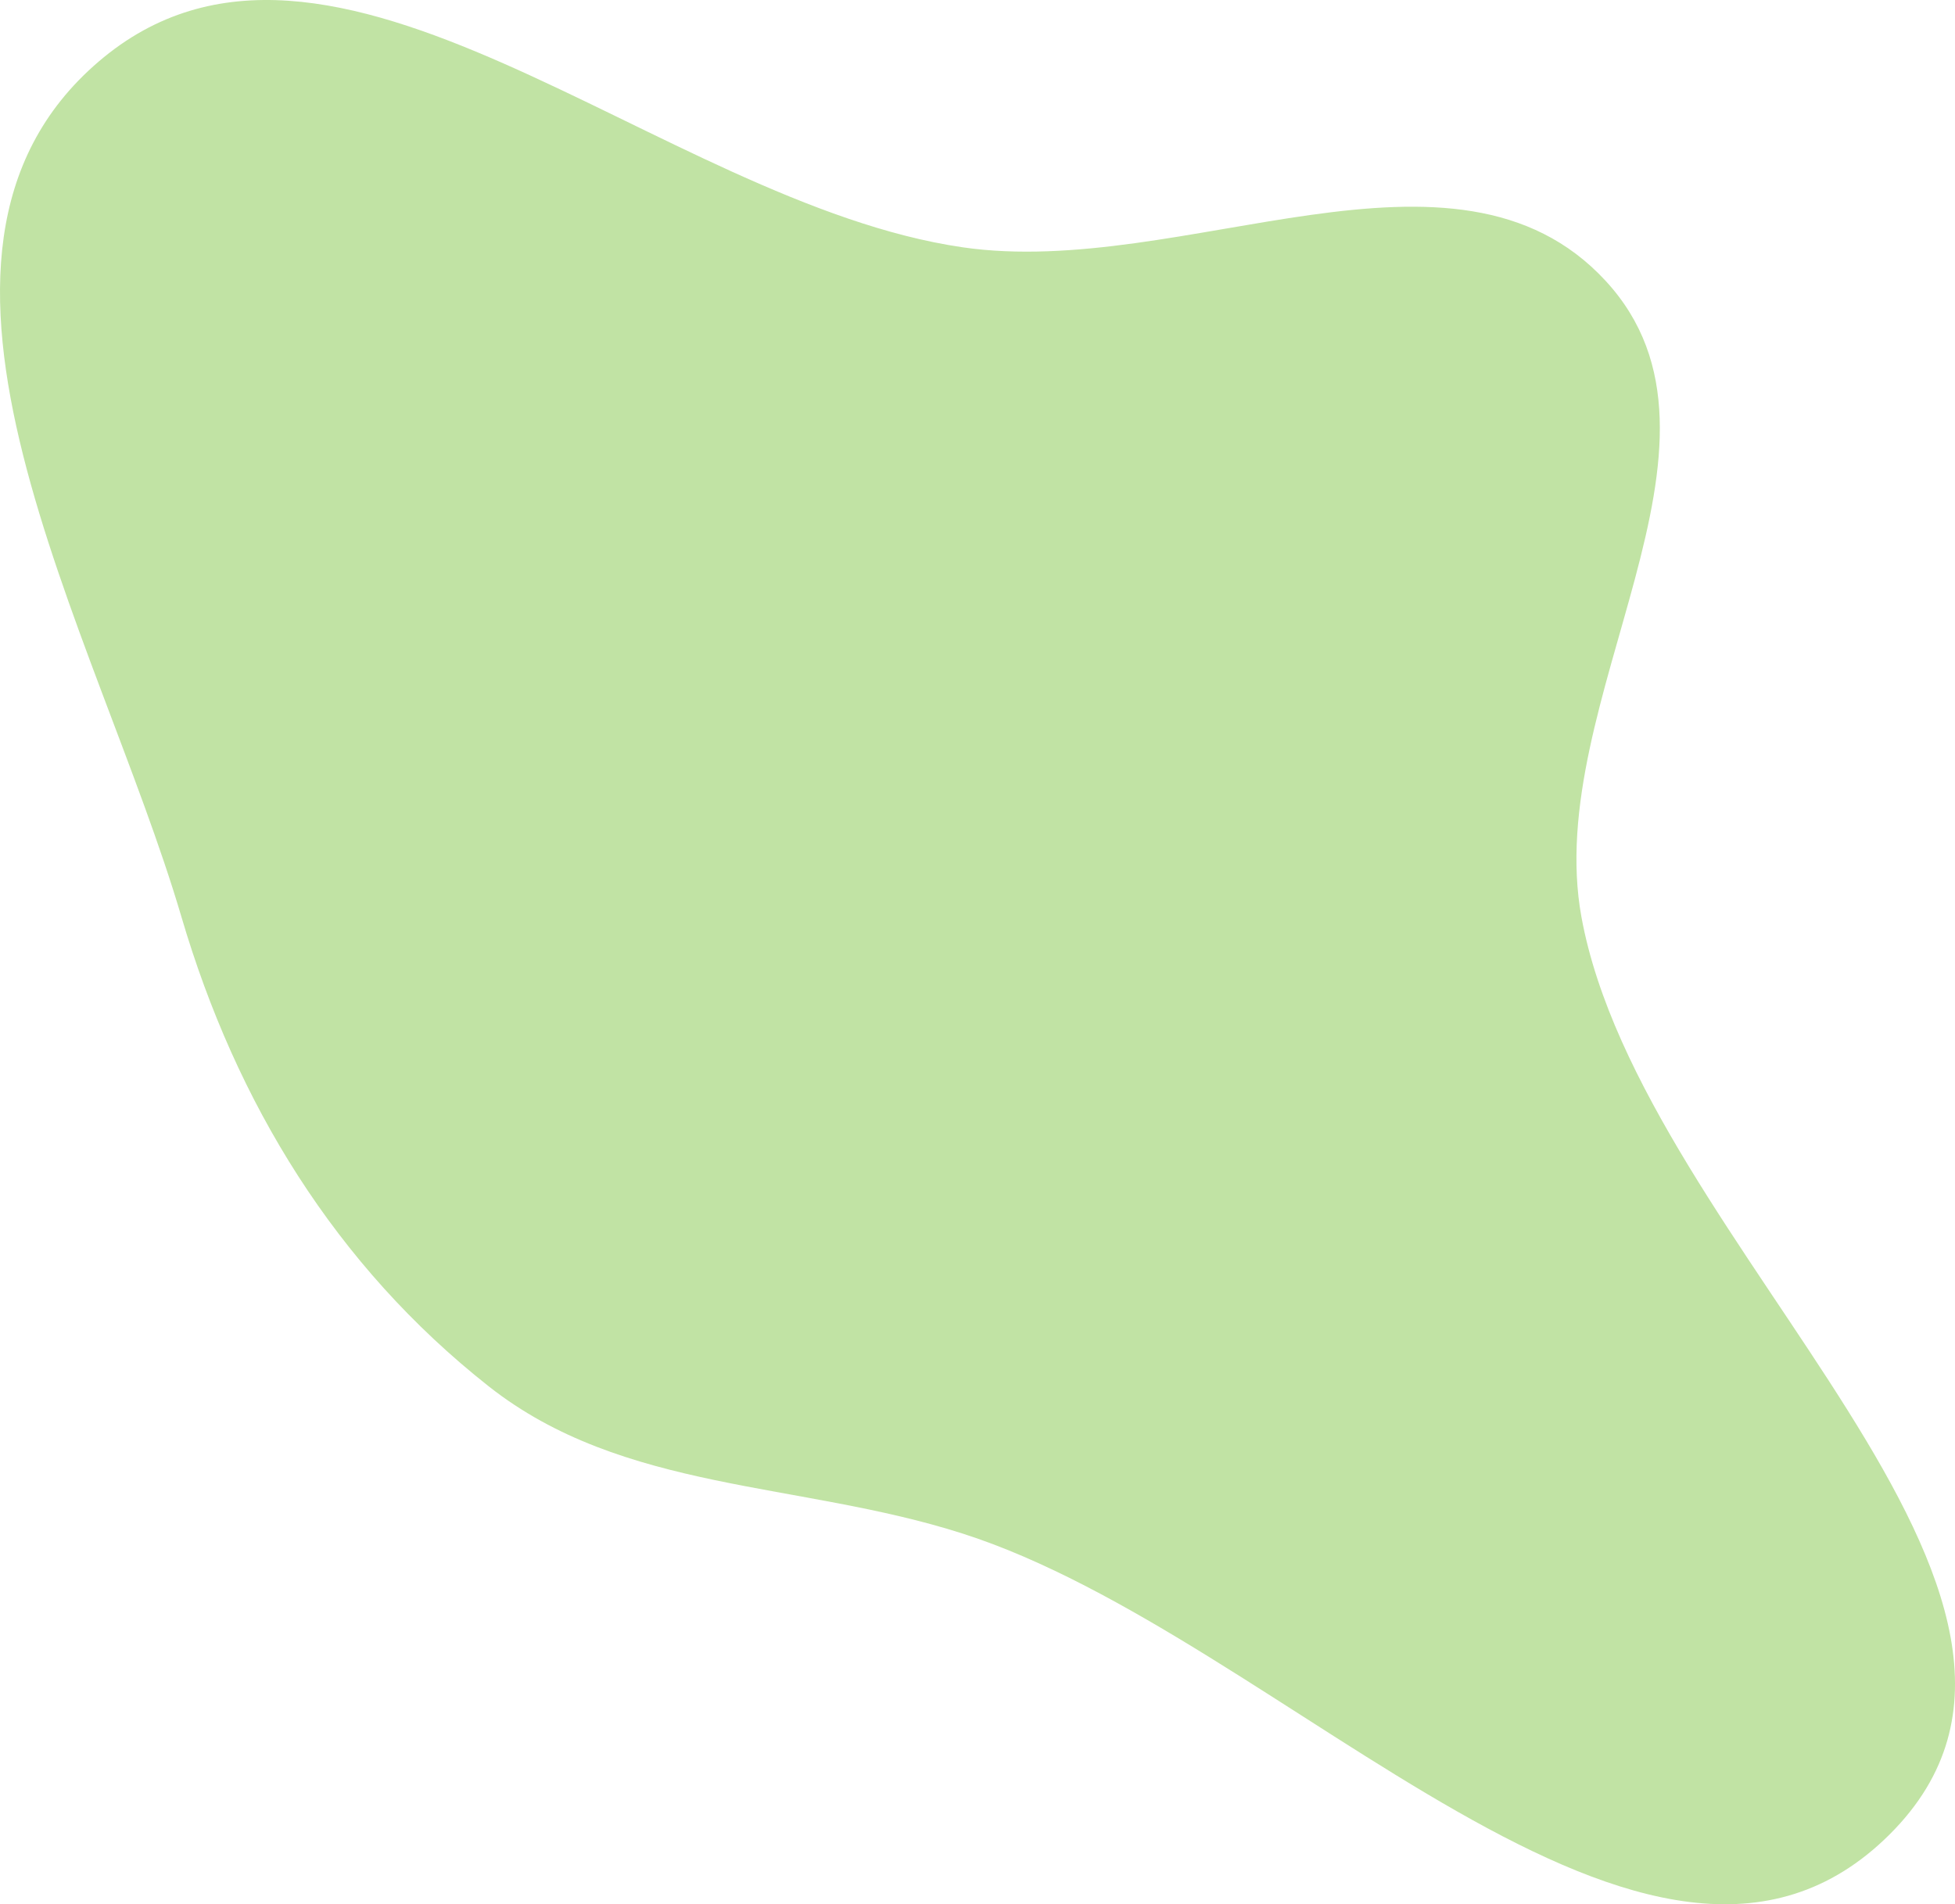 <svg width="116" height="113" viewBox="0 0 116 113" fill="none" xmlns="http://www.w3.org/2000/svg">
<path fill-rule="evenodd" clip-rule="evenodd" d="M57.12 14.675C70.216 16.579 86.333 6.992 95.265 16.661C104.192 26.322 91.48 41.533 93.835 54.416C97.411 73.978 126.275 94.751 112.121 108.855C97.986 122.94 76.205 97.109 57.12 91.003C47.398 87.892 36.978 88.564 28.99 82.259C19.909 75.092 14.018 65.452 10.768 54.416C5.773 37.454 -7.649 15.231 5.843 3.663C19.586 -8.119 39.131 12.061 57.12 14.675Z" fill="#C1E3A4"/>
</svg>
